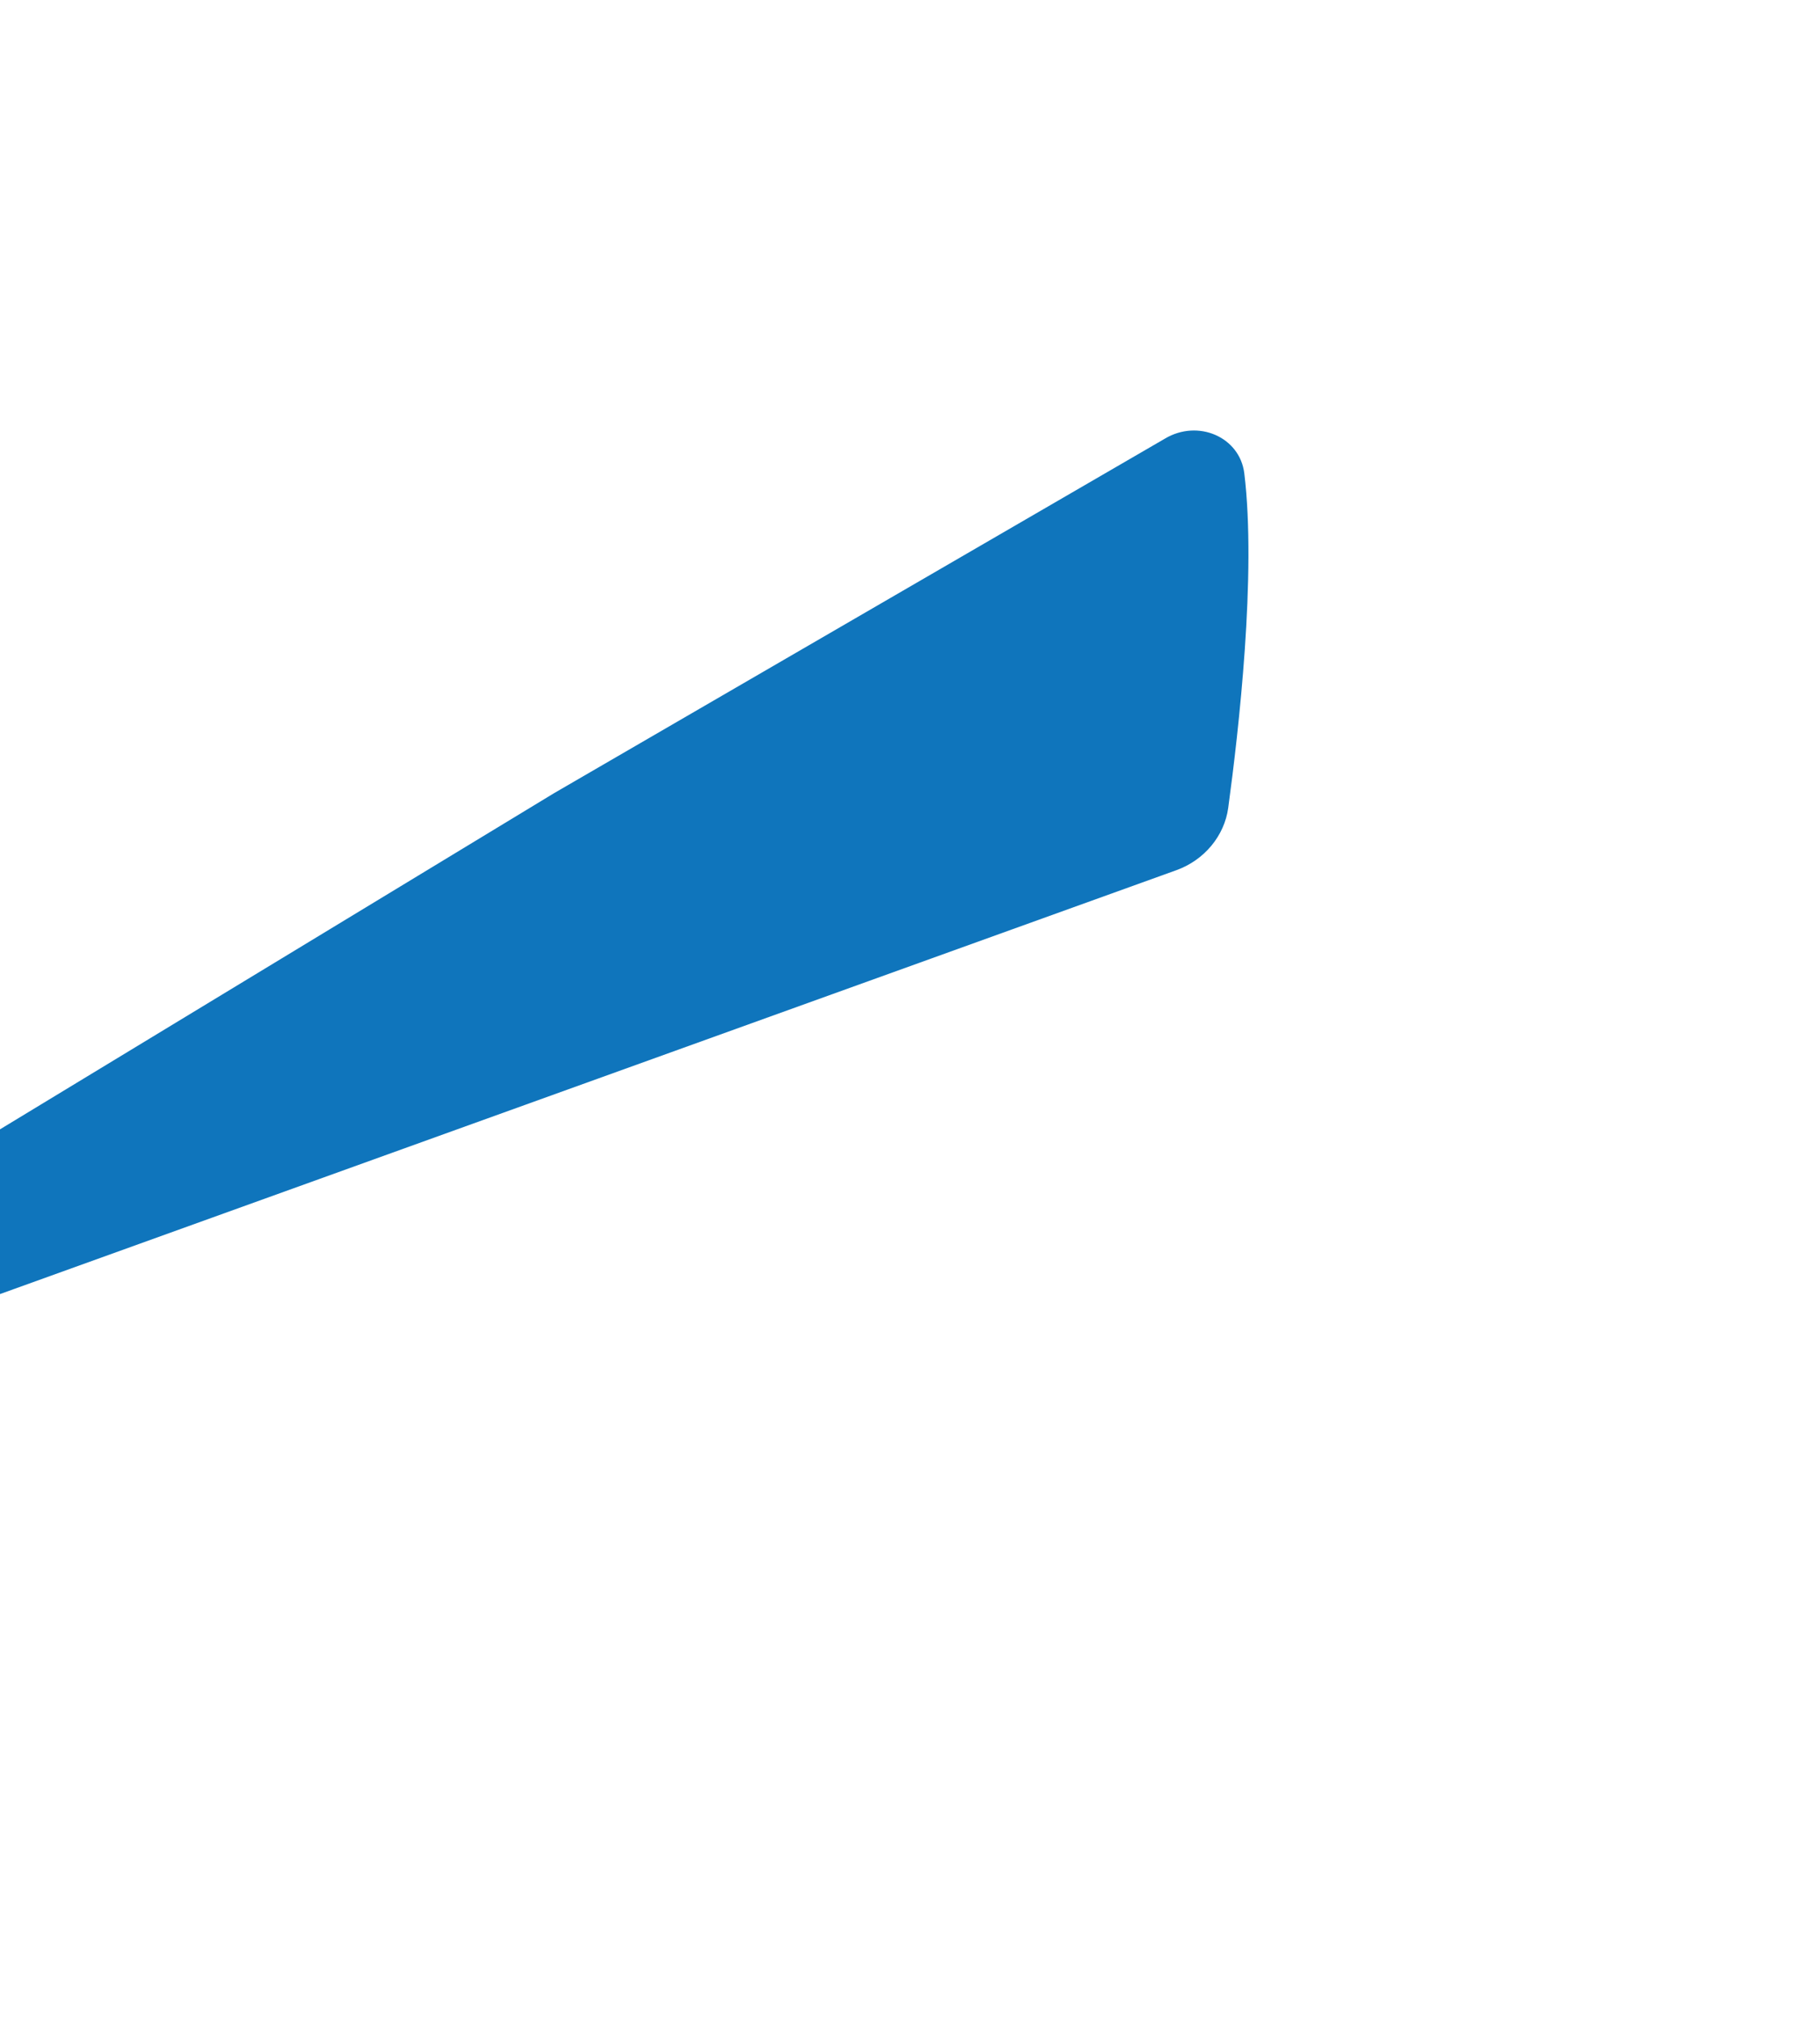 <svg width="924" height="1026" viewBox="0 0 924 1026" fill="none" xmlns="http://www.w3.org/2000/svg">
<g clip-path="url(#clip0_2227_19942)">
<path d="M-339.448 779.279L597.272 441.758C611.393 436.67 621.621 424.368 623.558 410.138C628.892 370.949 637.959 291.3 631.716 240.285C629.465 221.878 608.252 212.617 591.402 222.694L281.316 402.662L-339.448 779.279Z" fill="#0F75BC"/>
</g>
<defs>
<clipPath id="clip0_2227_19942">
<rect width="1503.35" height="606.918" fill="white" transform="translate(923.738 580.549) rotate(162.8)"/>
</clipPath>
</defs>
</svg>
